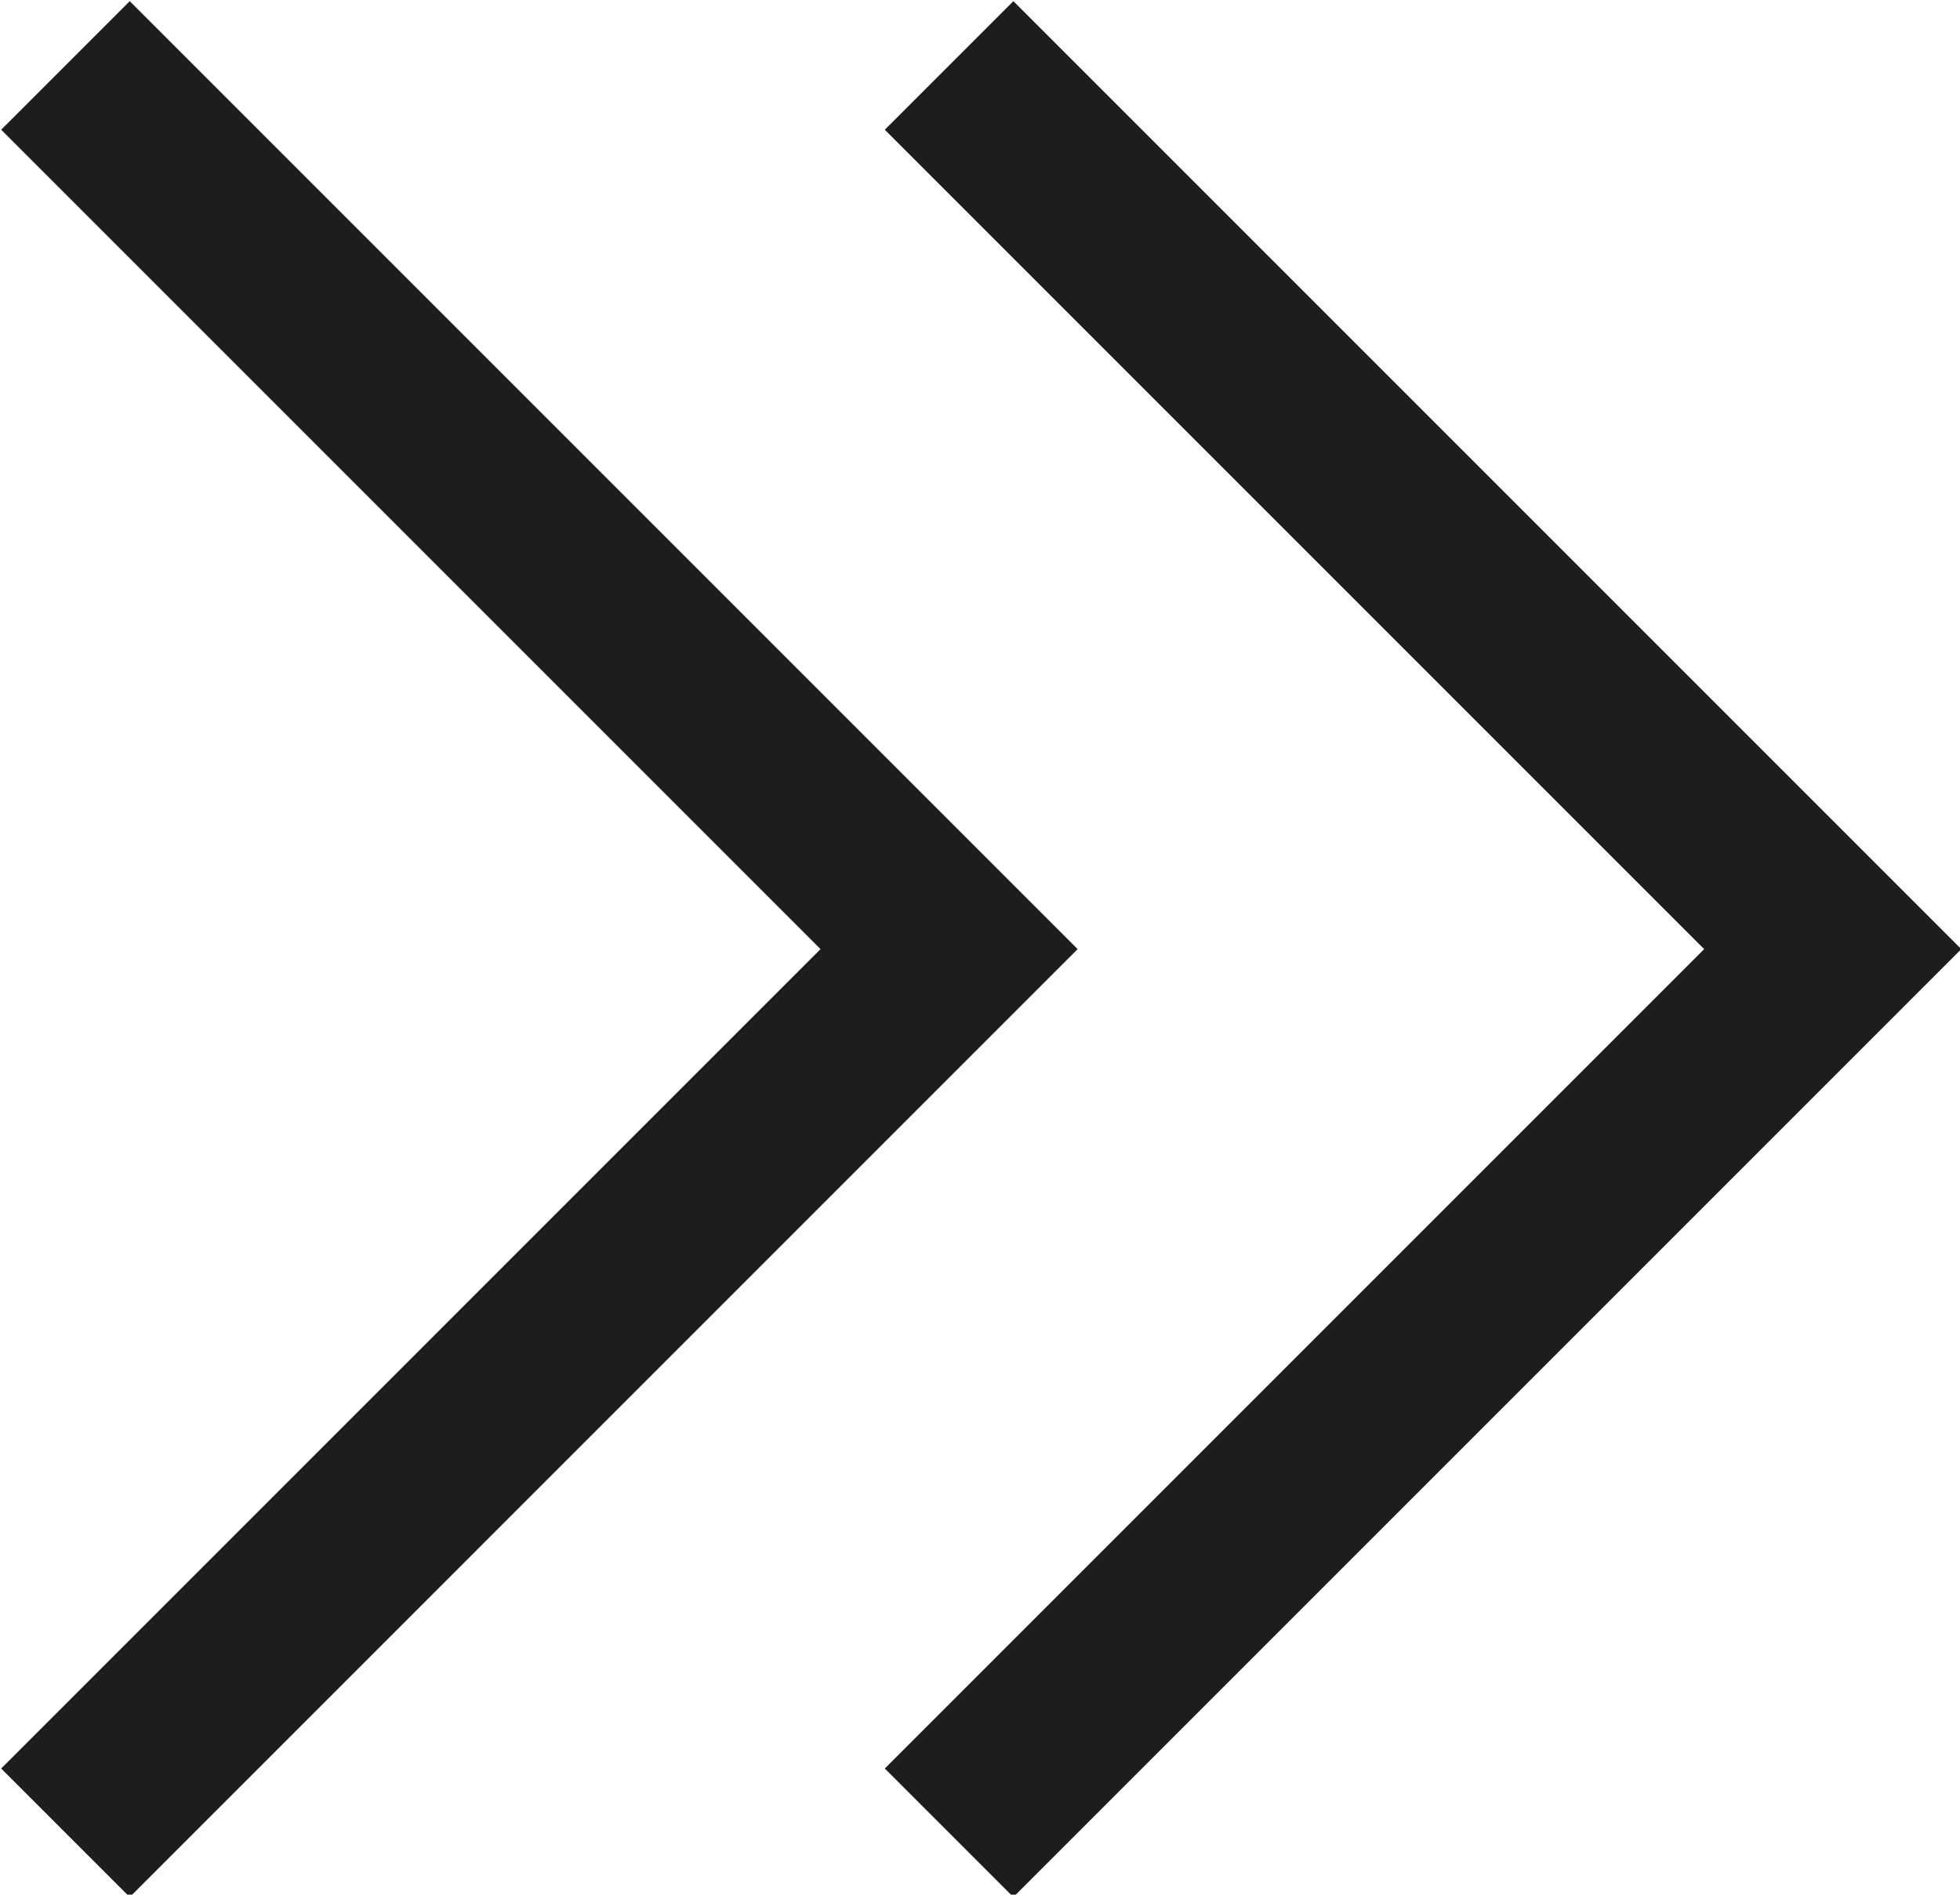 <?xml version="1.0" encoding="UTF-8"?><svg id="Layer_2" xmlns="http://www.w3.org/2000/svg" viewBox="0 0 5.39 5.21"><defs><style>.cls-1{fill:none;stroke:#1d1d1b;stroke-miterlimit:10;stroke-width:.5px;}</style></defs><g id="Layer_1-2"><g><polyline class="cls-1" points=".18 5.04 2.61 2.61 .18 .18"/><polyline class="cls-1" points="2.61 5.04 5.04 2.61 2.61 .18"/></g></g></svg>